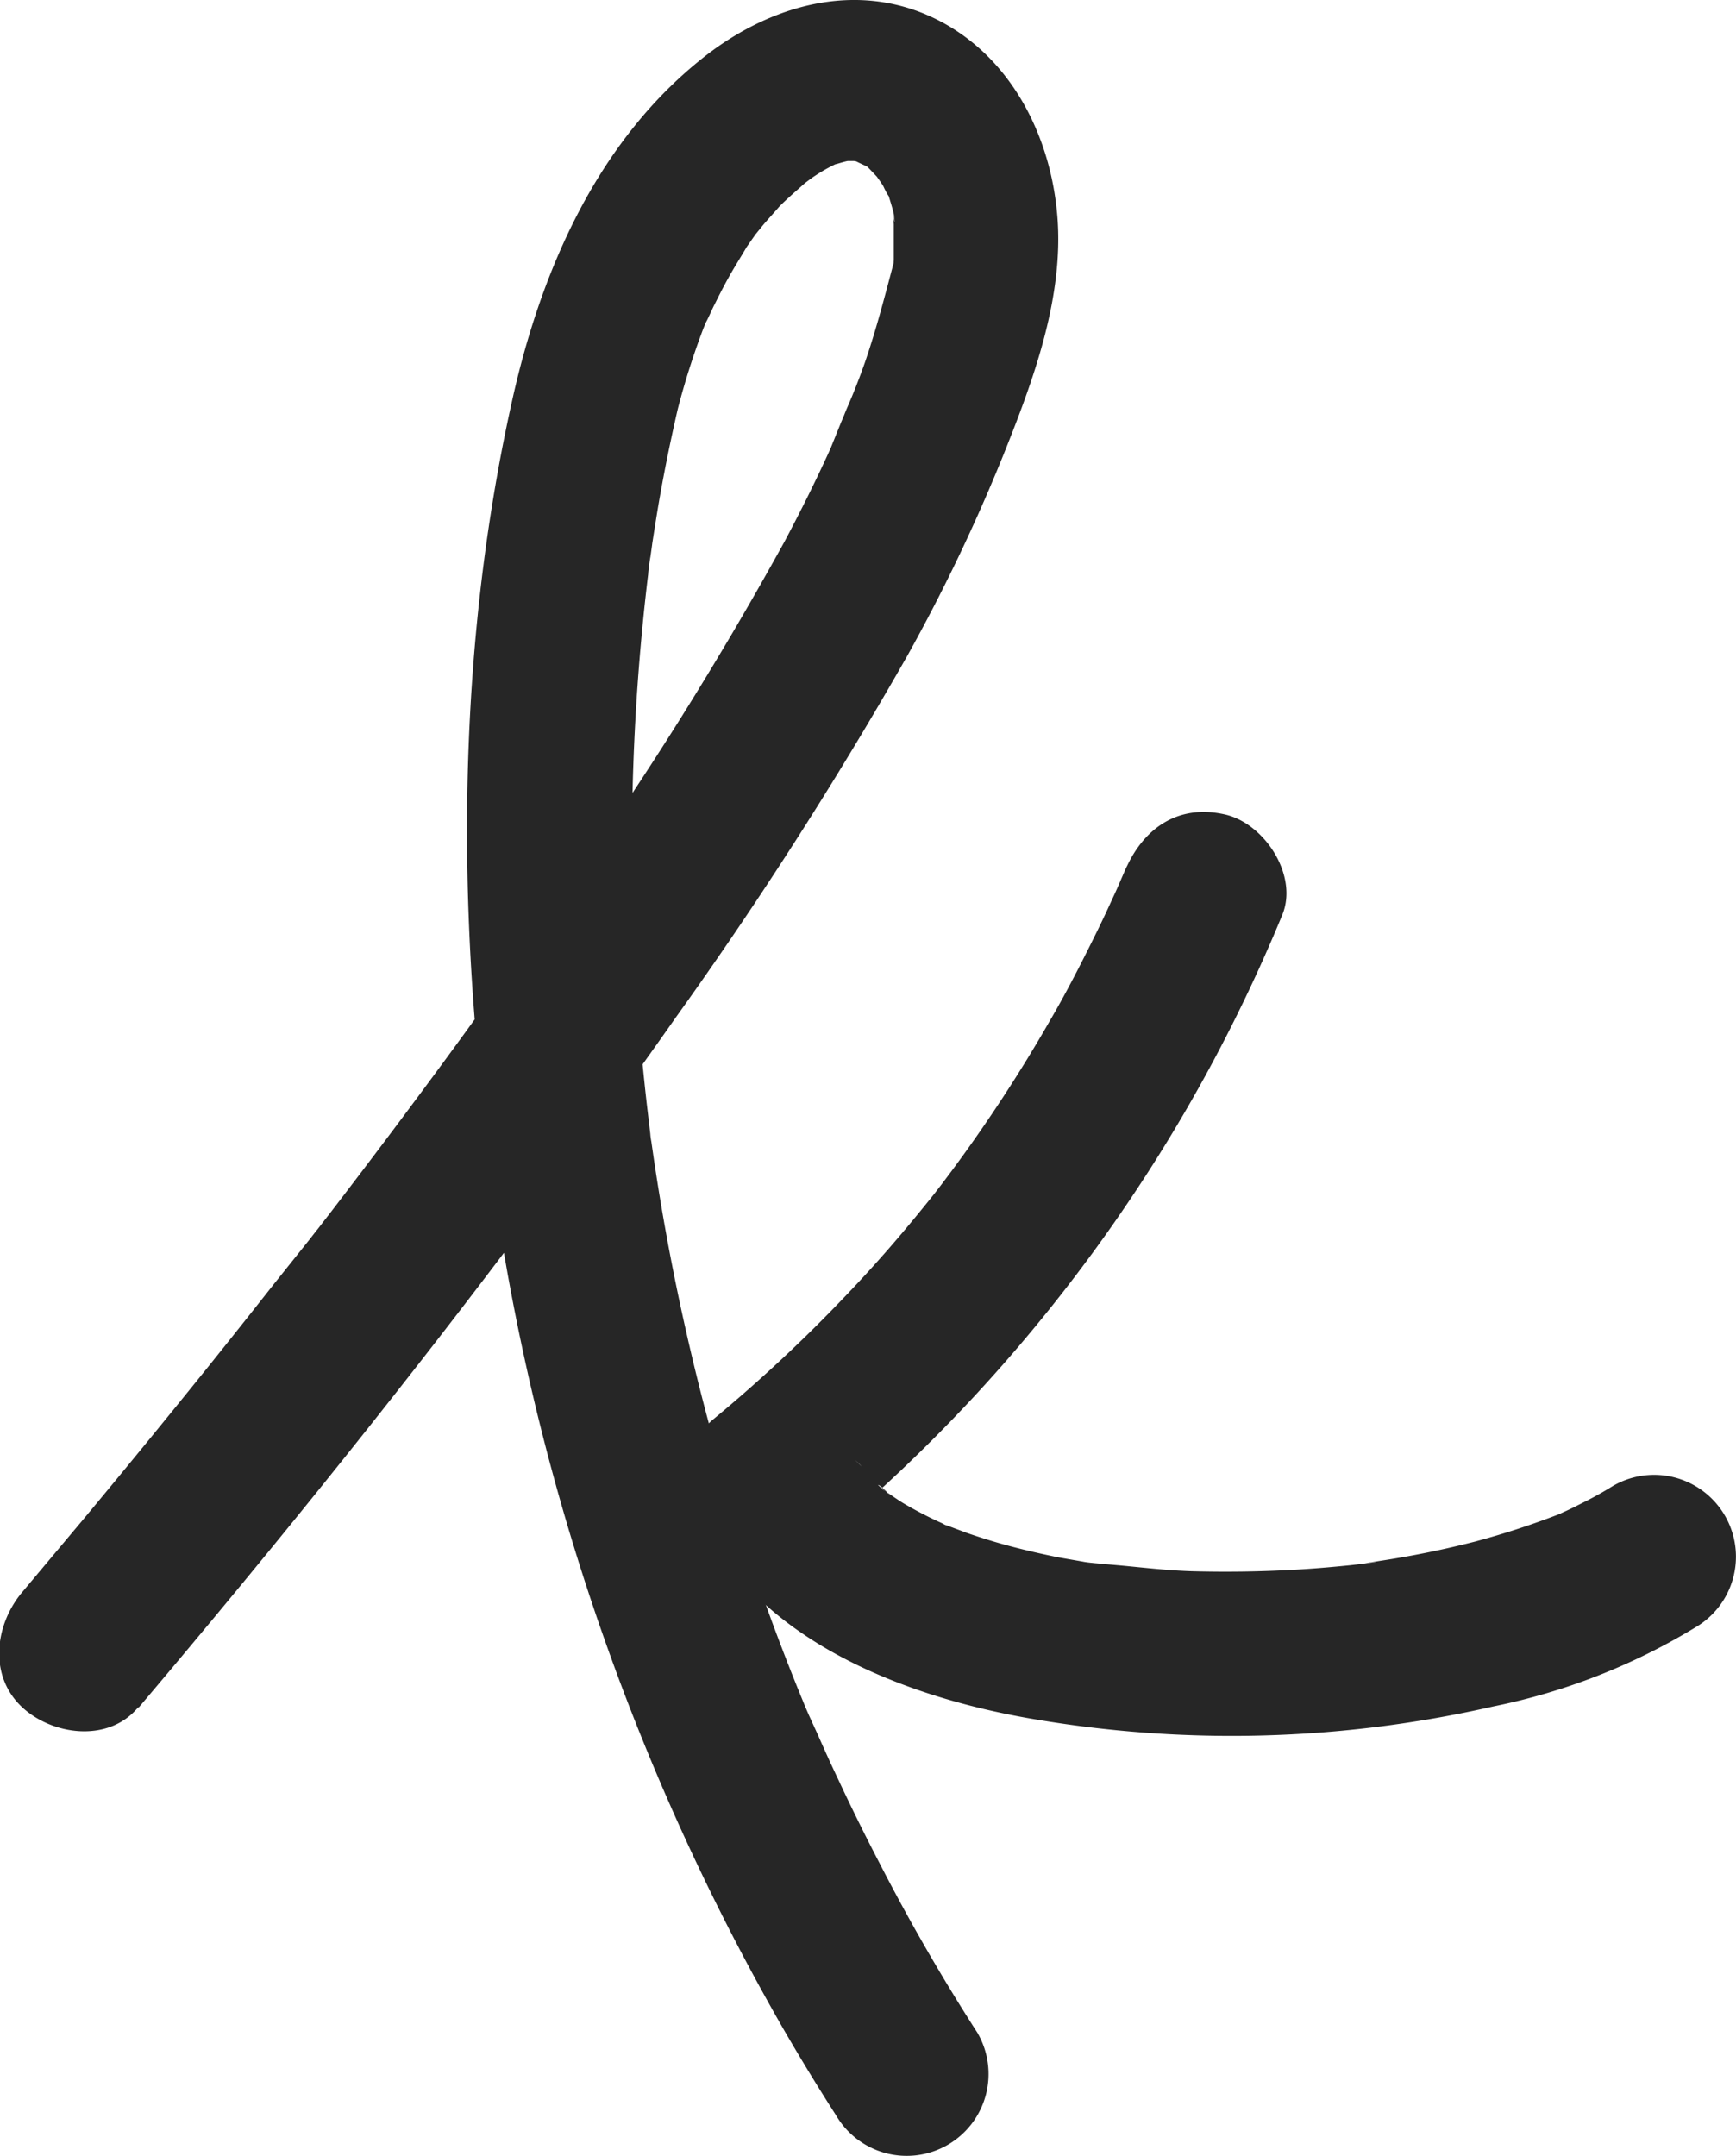 <svg xmlns="http://www.w3.org/2000/svg" viewBox="0 0 98.24 121.97"><defs><style>.cls-1{fill:#262626;}</style></defs><g id="Layer_2" data-name="Layer 2"><g id="Objects"><path class="cls-1" d="M7.86,96.59C18.52,84,28.8,71,38.28,57.51a232.82,232.82,0,0,0,13.06-20.4A100.7,100.7,0,0,0,57,25.19c1.59-4,3.18-8.49,2.84-12.89s-2.45-8.8-6.45-11C48.9-1.16,43.9.11,40,3.1c-6.12,4.73-9.35,12.1-11,19.48-3.47,15.5-3.18,32-.6,47.6a133.21,133.21,0,0,0,15.91,44.57q1.44,2.49,3,4.92a4.62,4.62,0,1,0,8-4.67q-3-4.66-5.53-9.58-1.23-2.36-2.35-4.76c-.4-.84-.78-1.68-1.15-2.52L45.76,97s-.29-.69-.1-.23-.15-.35-.18-.43a130.13,130.13,0,0,1-6.62-20.87q-1.23-5.39-2-10.88a3.47,3.47,0,0,1-.06-.45l-.15-1.27c-.12-1-.22-2-.32-3-.17-1.84-.3-3.68-.4-5.52a127.83,127.83,0,0,1,.75-21.87c0-.2.17-1.3.11-.87s.1-.67.12-.86c.14-.9.28-1.8.44-2.7.29-1.64.63-3.28,1-4.89a43.28,43.28,0,0,1,1.45-4.57c.07-.17.15-.35.21-.53.25-.64-.32.68,0,.06.17-.34.31-.68.48-1,.36-.73.74-1.45,1.16-2.14.19-.32.39-.64.6-1l.32-.46c.08-.11.54-.76.18-.28s.35-.41.46-.54c.28-.33.58-.65.88-1,.53-.54,1.09-1,1.66-1.52-.59.49.14-.09.38-.24a9.49,9.49,0,0,1,1.43-.78c-.73.3.12,0,.41-.05.13,0,.7,0,.17,0s.11,0,.18,0c1,.1-.63-.22.21.05.1,0,.67.2.09,0s.3.19.38.23c.71.39-.41-.46.17.13.25.26.49.51.72.78-.52-.59-.11-.12.1.24a4.37,4.37,0,0,0,.25.48c.33.51-.2-.69,0-.11.11.4.25.79.34,1.2,0,0,.1.77,0,.28s0,.26,0,.29c0,.45,0,.9,0,1.36,0,.22,0,.45,0,.67-.05.73.15-.58,0,.13-.51,1.93-1,3.83-1.65,5.71-.3.85-.63,1.7-1,2.54-.09.21-.17.42-.26.62.08-.18.31-.7-.06.15L47,25.37c-.81,1.79-1.69,3.55-2.61,5.28A205.38,205.38,0,0,1,32.28,50c-4.34,6.32-8.9,12.5-13.57,18.59l-.42.54-.19.25c.26-.34-.19.25-.2.25l-.42.54-2,2.5q-1.81,2.3-3.64,4.58-3.5,4.35-7.07,8.64l-3.5,4.17c-1.56,1.84-1.94,4.75,0,6.54,1.72,1.58,4.87,2,6.54,0Z"/><path class="cls-1" d="M63.64,49.31c.37-.88-.11.24-.19.42q-.24.57-.51,1.14c-.37.82-.76,1.63-1.16,2.43-.74,1.49-1.52,3-2.34,4.4a86.29,86.29,0,0,1-5.56,8.51l-.75,1c.58-.76-.25.32-.29.37-.52.65-1.05,1.3-1.58,1.93q-1.6,1.91-3.32,3.71a85.94,85.94,0,0,1-7.58,7.08c-1.67,1.39-1.54,3.85-.72,5.6C42.86,92.83,51.26,96,58.28,97.22a66.58,66.58,0,0,0,26.23-.68,35.57,35.57,0,0,0,11.43-4.47,4.62,4.62,0,1,0-4.67-8,20.29,20.29,0,0,1-1.81,1c-.29.15-.59.3-.9.44l-.52.24c-.8.38,1.09-.43.25-.11a47.21,47.21,0,0,1-4.8,1.57,54.75,54.75,0,0,1-5.42,1.1l-.56.09c-1,.15.89-.1.22,0l-1.3.15c-1.07.11-2.15.2-3.22.26q-2.89.16-5.79.08c-1.9-.06-3.78-.35-5.67-.45,1.51.08-.08,0-.46-.09l-1.38-.24c-.89-.18-1.77-.38-2.65-.61s-1.68-.48-2.5-.76l-1.07-.4c-.76-.28,0,.21.3.14a3.29,3.29,0,0,1-.67-.3A21.52,21.52,0,0,1,51.05,85c-.38-.24-.74-.5-1.12-.75s-.36-.5.42.33c-.15-.16-.34-.28-.5-.42-.56-.49-1-1.2-1.58-1.65.82.64.53.76.24.29-.11-.17-.23-.34-.33-.51a10.72,10.72,0,0,1-.56-1.06l-.72,5.6A91.07,91.07,0,0,0,72.56,51.77c.93-2.24-1-5.18-3.23-5.69-2.71-.62-4.69.83-5.69,3.23Z"/></g></g></svg>
